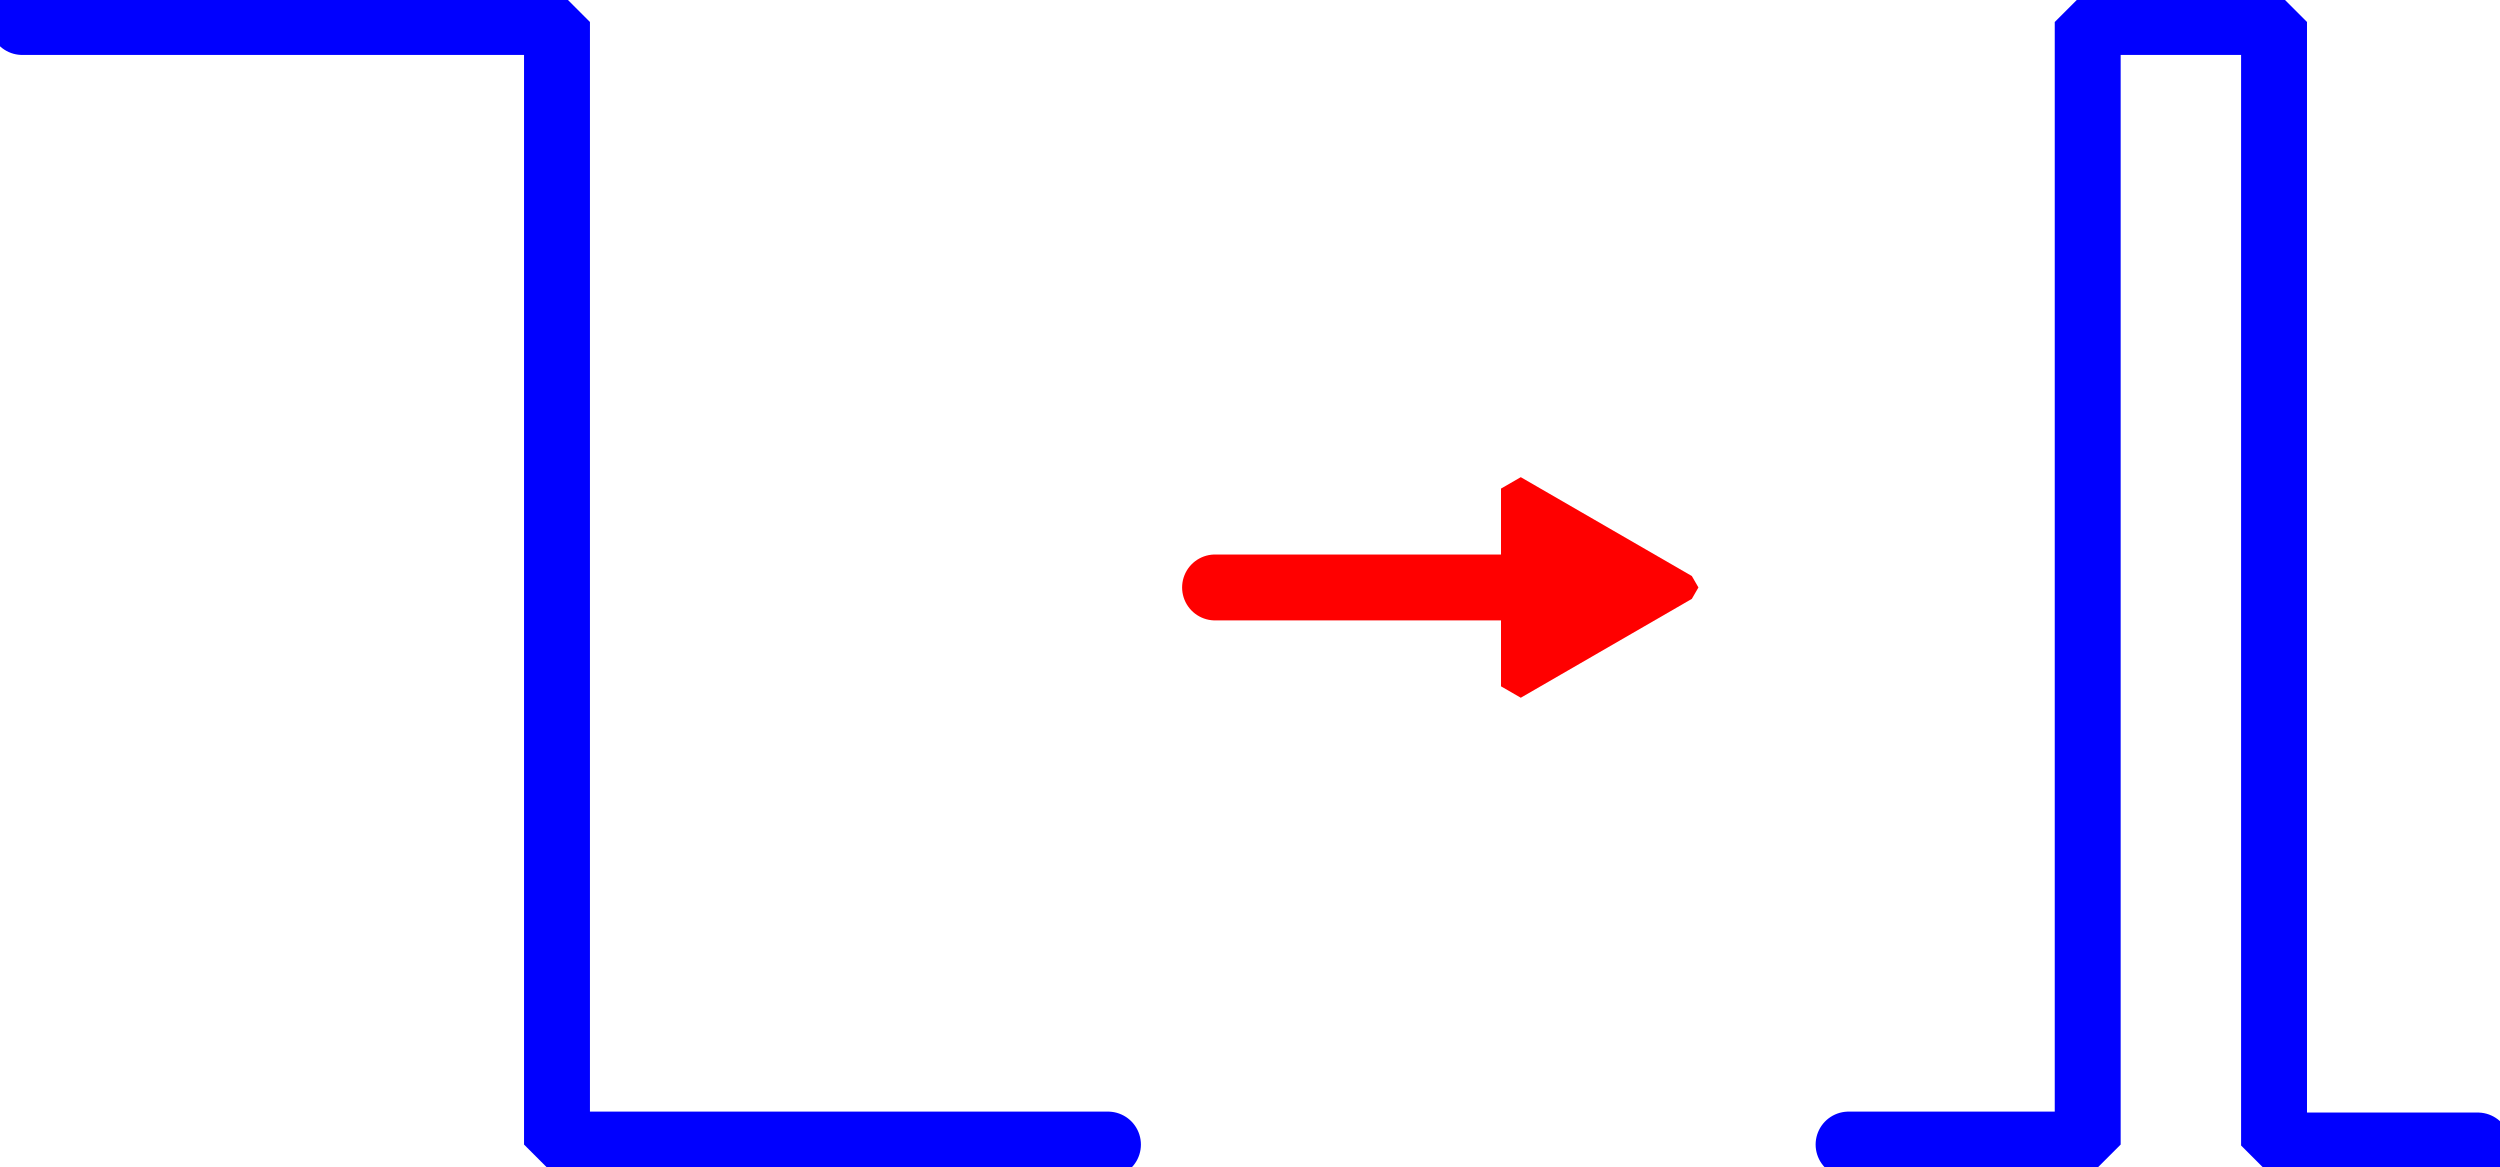 <svg xmlns="http://www.w3.org/2000/svg" height="53.144" width="113.8" version="1.1" viewBox="0 0 106.69 49.823">
<defs>
<marker id="a" overflow="visible" orient="auto">
<path d="m2.308 0l-3.46 2v-4l3.46 2z" fill-rule="evenodd" stroke="red" stroke-width=".4pt" fill="red"/>
</marker>
</defs>
<g stroke-linejoin="bevel" stroke-linecap="round" fill="none">
<path d="m0.95 0.938h22.82v47.907h23.513" stroke="#00f" stroke-width="2.813"/>
<path marker-end="url(#a)" d="m51.854 25.07h15.196" stroke="red" stroke-width="2.813"/>
<path d="m78.89 48.845h10.205v-47.907h7.952v47.947h8.693" stroke="#00f" stroke-width="2.813"/>
</g>
</svg>
